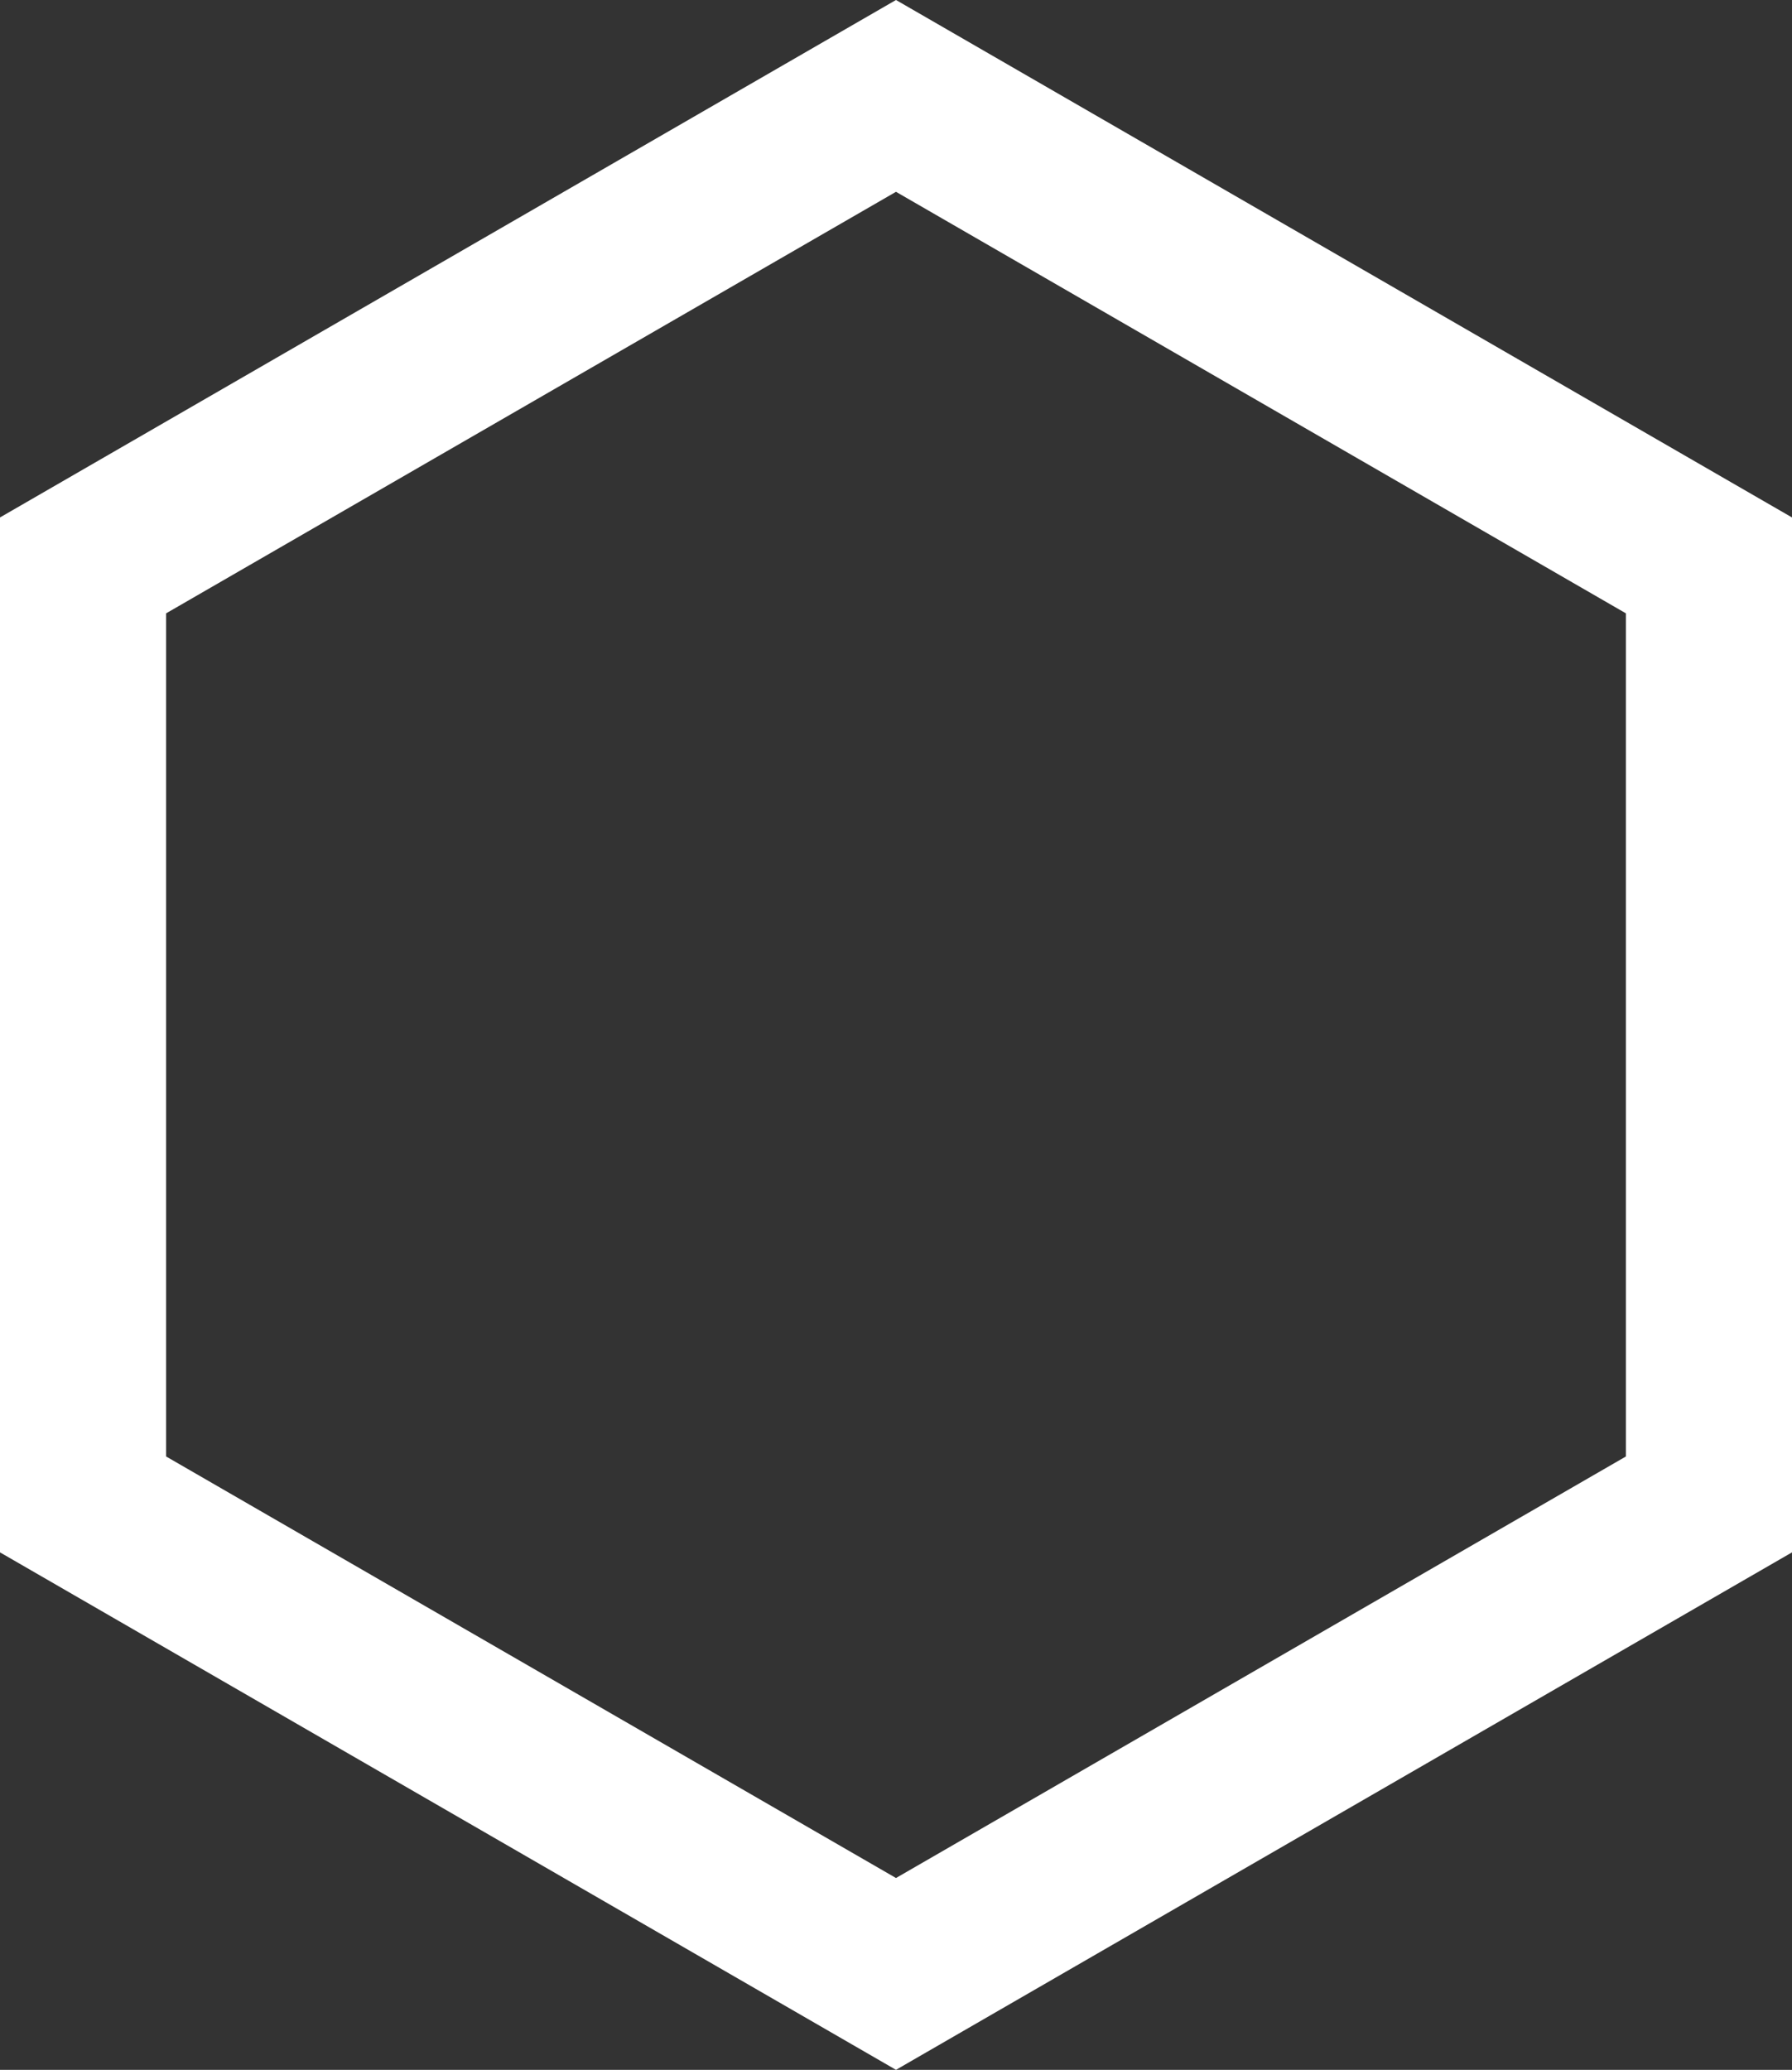 <?xml version="1.0" encoding="utf-8"?>
<!-- Generator: Adobe Illustrator 17.0.0, SVG Export Plug-In . SVG Version: 6.00 Build 0)  -->
<!DOCTYPE svg PUBLIC "-//W3C//DTD SVG 1.1//EN" "http://www.w3.org/Graphics/SVG/1.1/DTD/svg11.dtd">
<svg version="1.1" id="Слой_1" xmlns="http://www.w3.org/2000/svg" xmlns:xlink="http://www.w3.org/1999/xlink" x="0px" y="0px"
	 width="75.533px" height="87.219px" viewBox="-0.236 -3.371 75.533 87.219" enable-background="new -0.236 -3.371 75.533 87.219"
	 xml:space="preserve">
<rect x="-0.236" y="-3.371" width="75.533" height="87.219" fill="#333333" stroke="none"/>
<g id="Слой_1_1_">
	<polygon fill="none" stroke="#FFFFFF" stroke-width="7" stroke-miterlimit="10" points="71.797,60.022 37.53,79.806 3.264,60.022 
		3.264,20.454 37.53,0.67 71.797,20.454 	"/>
</g>
</svg>
